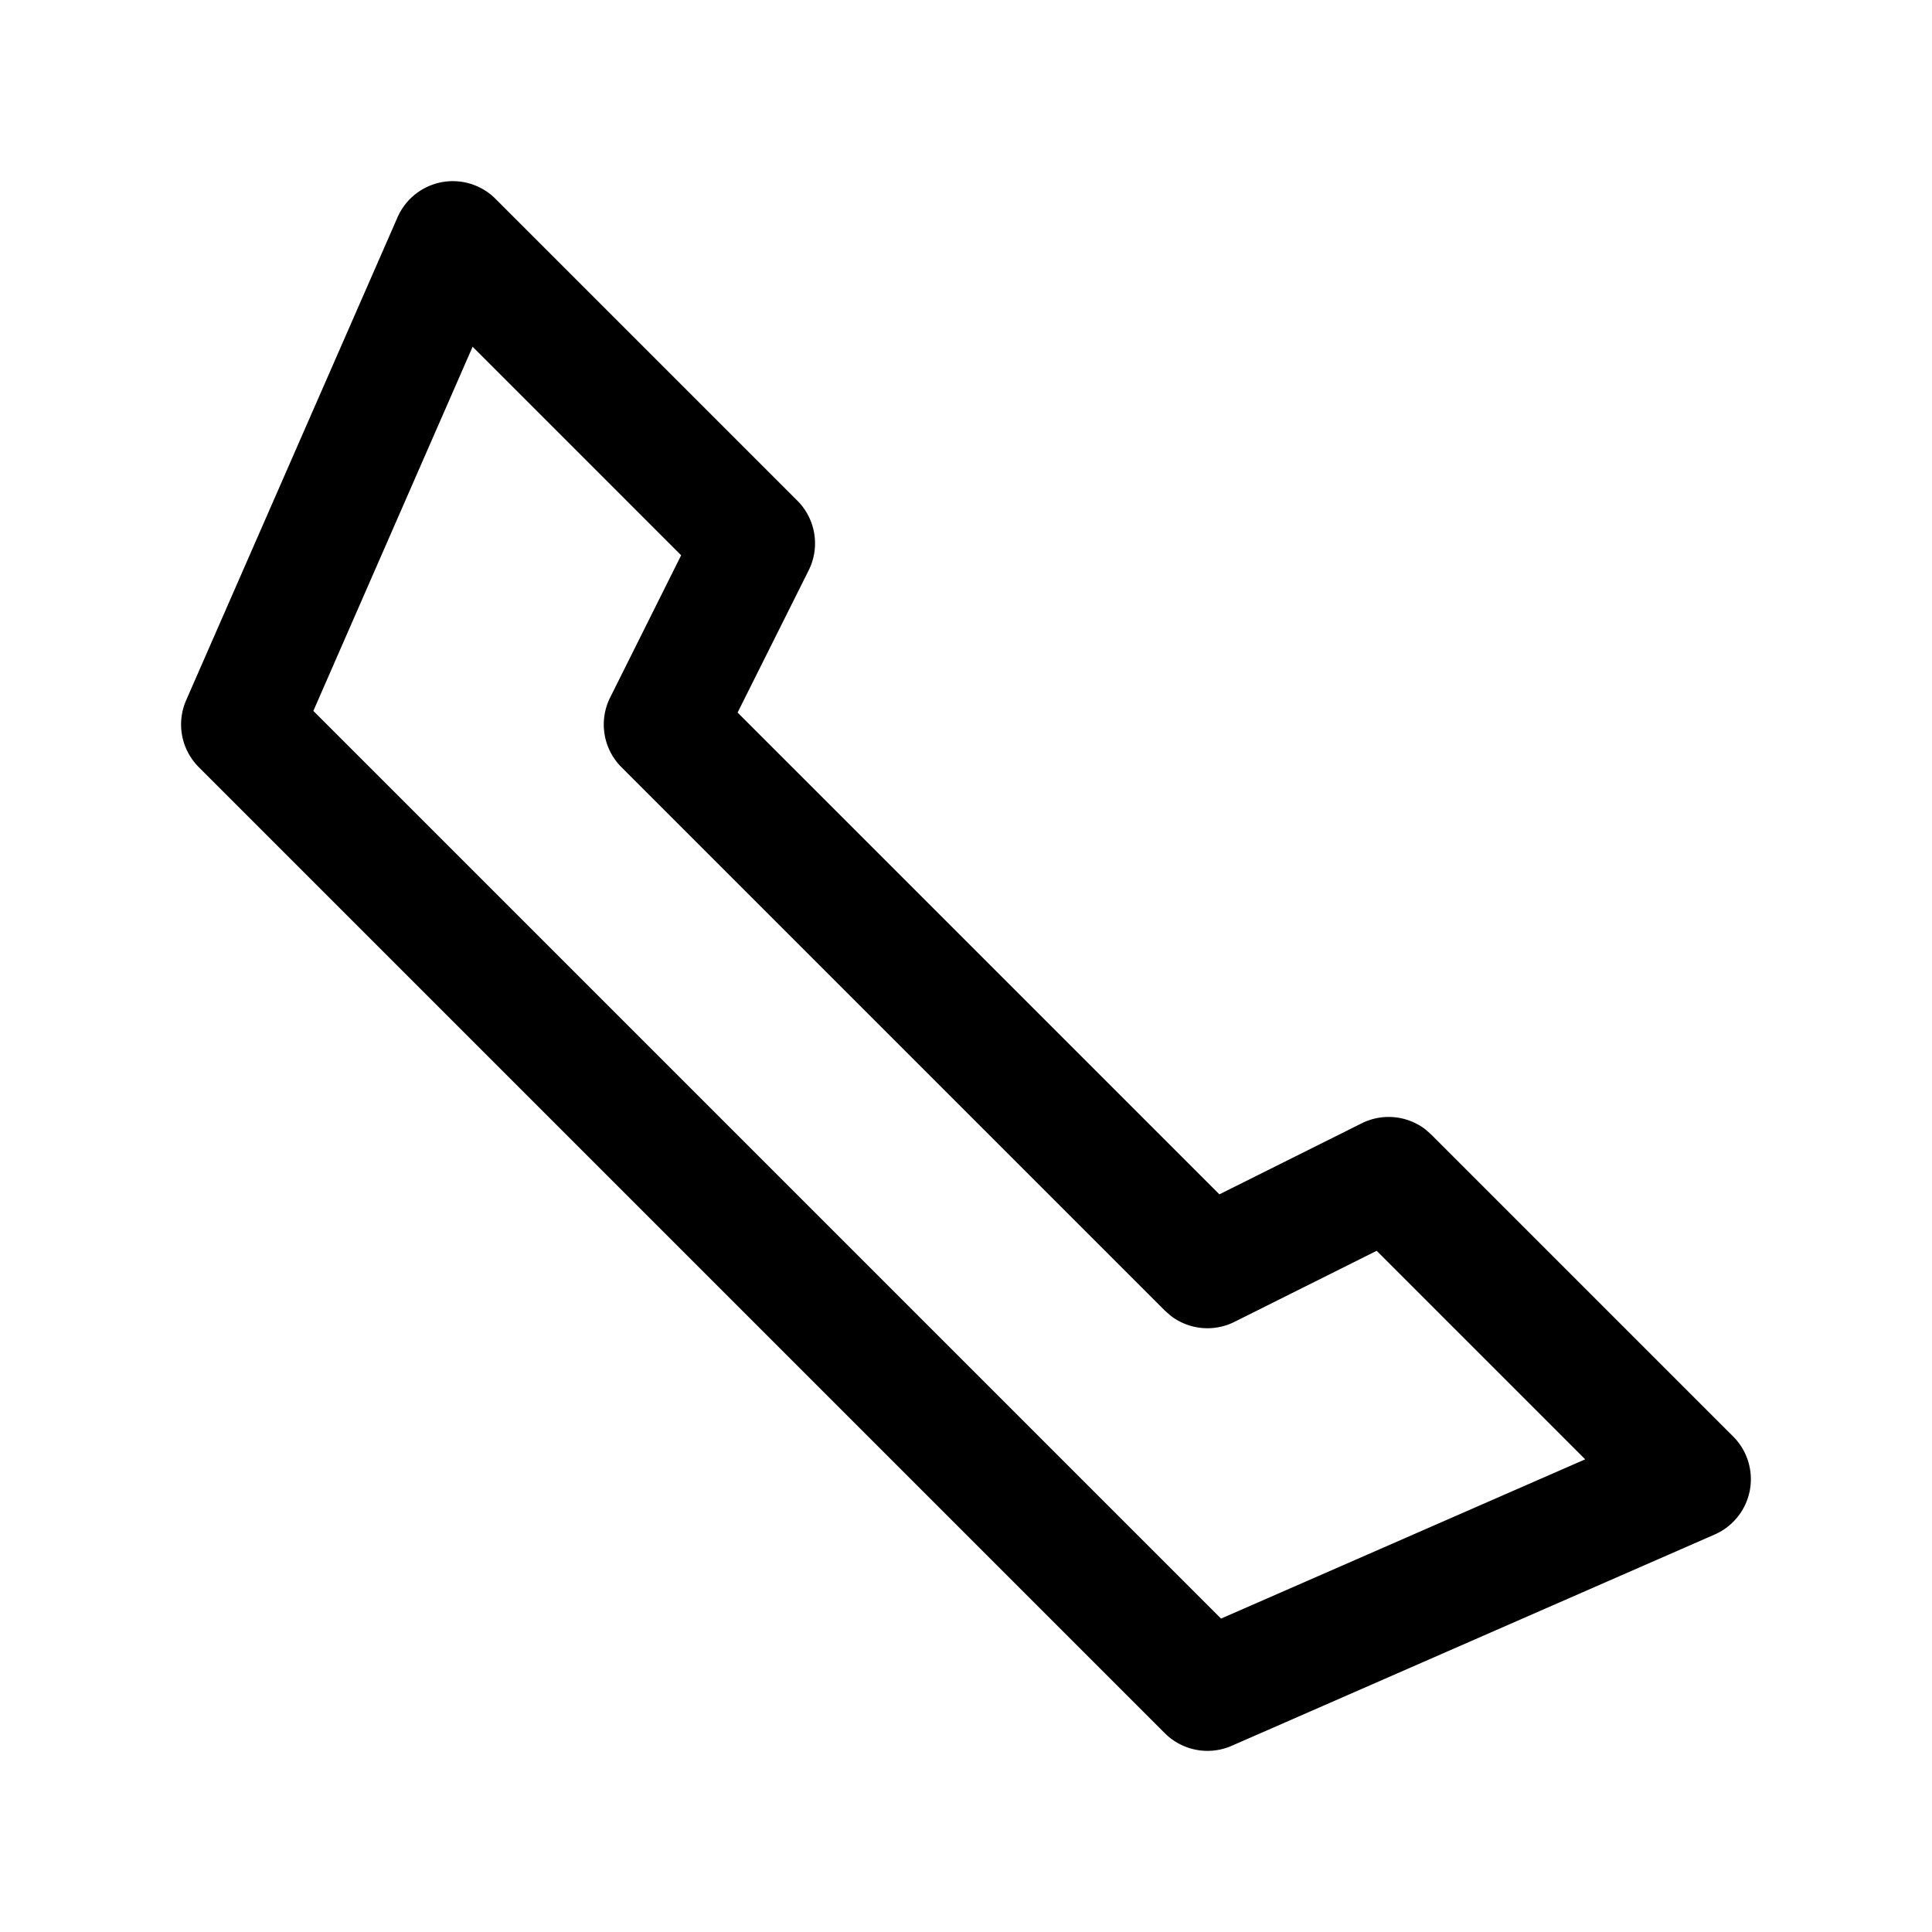 <svg xmlns="http://www.w3.org/2000/svg" viewBox="0 0 32 32"><path fill="currentColor" fill-rule="nonzero" d="M6.584 3.6a1 1 0 0 1 1.623-.307l5 5a1 1 0 0 1 .187 1.154l-1.177 2.355 7.98 7.98 2.356-1.176a1 1 0 0 1 1.058.102l.096.085 5 5a1 1 0 0 1-.306 1.623l-8 3.5a1 1 0 0 1-1.108-.209l-16-16a1 1 0 0 1-.21-1.108zm1.244 2.143L5.19 11.775l15.034 15.034 6.032-2.638-3.454-3.454-2.355 1.177a1 1 0 0 1-1.058-.102l-.096-.085-9-9a1 1 0 0 1-.187-1.154l1.176-2.356z"/></svg>